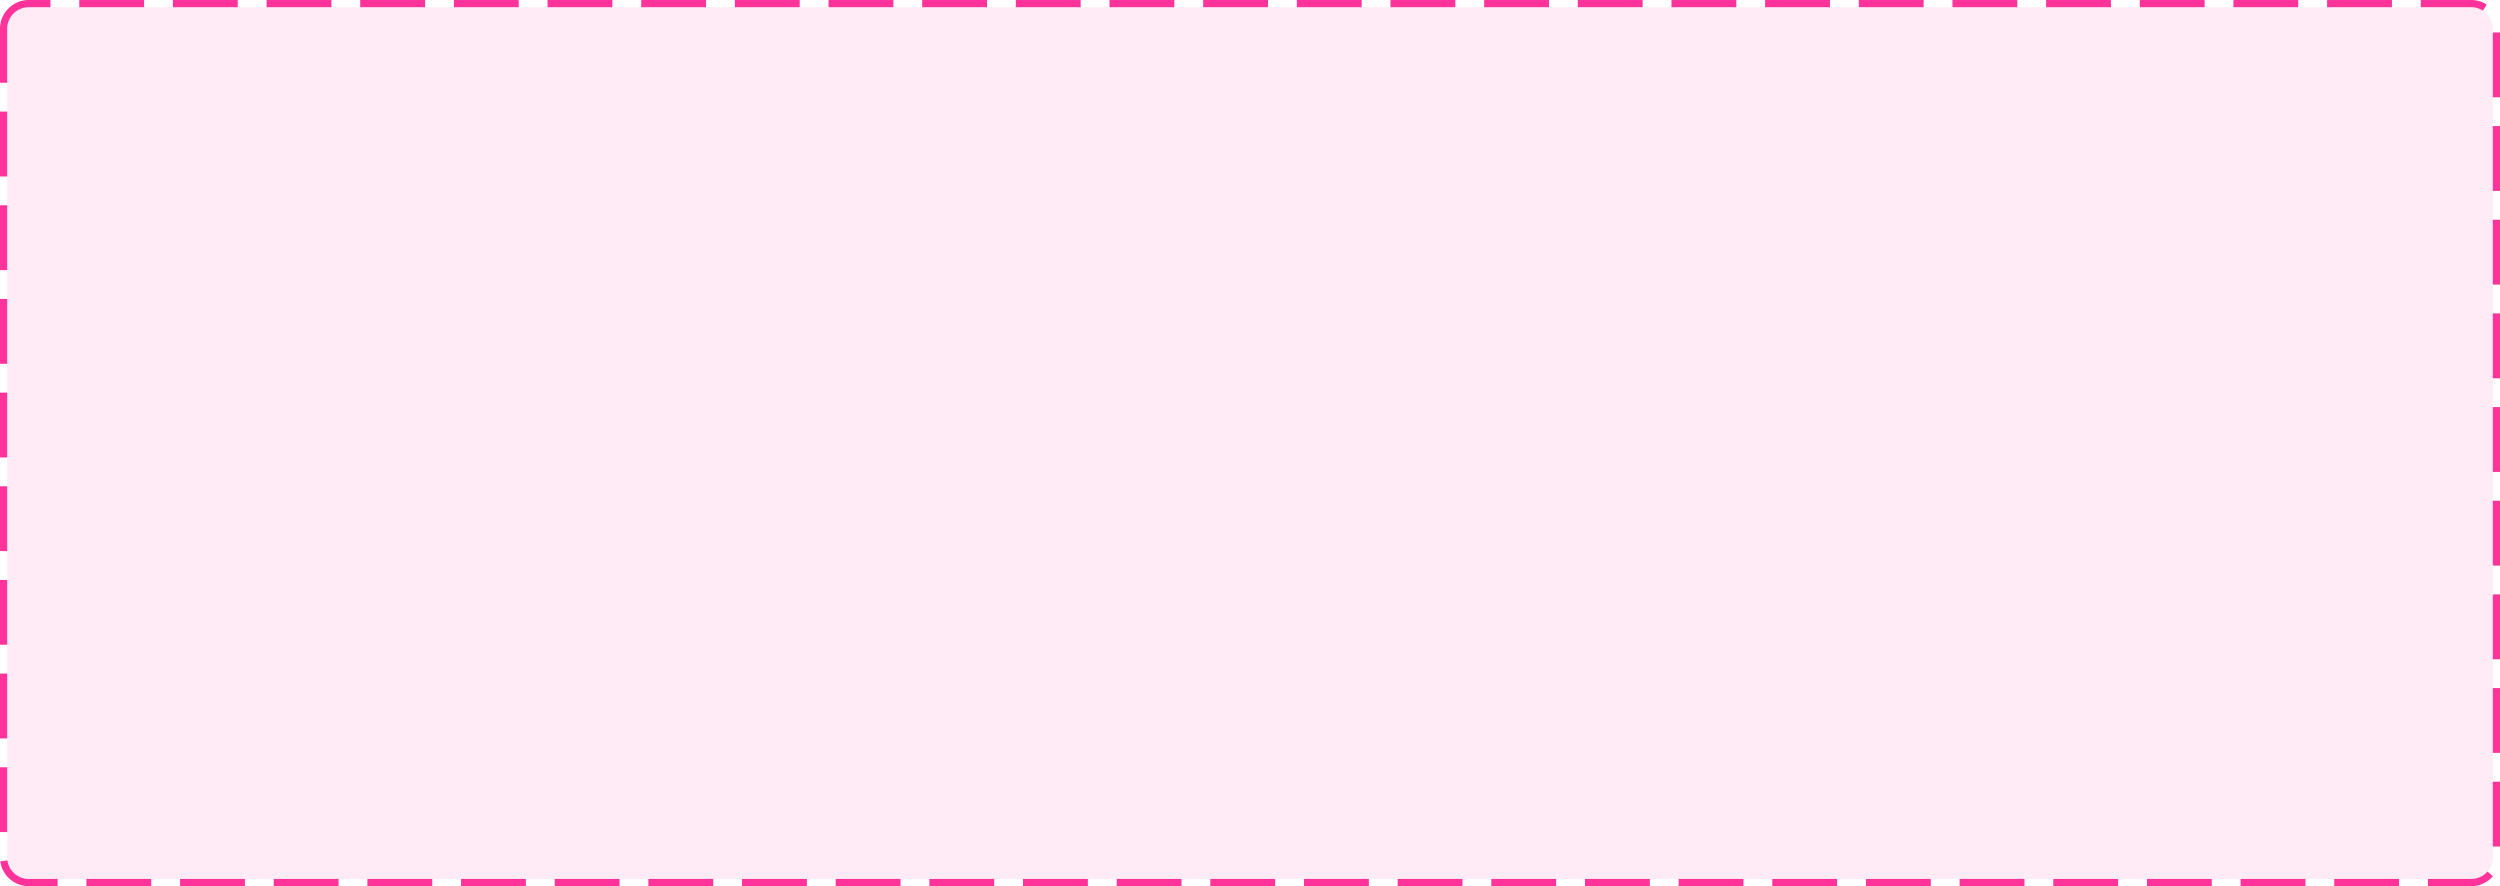 ﻿<?xml version="1.0" encoding="utf-8"?>
<svg version="1.1" xmlns:xlink="http://www.w3.org/1999/xlink" width="347px" height="123px" xmlns="http://www.w3.org/2000/svg">
  <g transform="matrix(1 0 0 1 -651 -219 )">
    <path d="M 652 223  A 3 3 0 0 1 655 220 L 994 220  A 3 3 0 0 1 997 223 L 997 338  A 3 3 0 0 1 994 341 L 655 341  A 3 3 0 0 1 652 338 L 652 223  Z " fill-rule="nonzero" fill="#ff3399" stroke="none" fill-opacity="0.098" />
    <path d="M 651.5 223  A 3.5 3.5 0 0 1 655 219.5 L 994 219.5  A 3.5 3.5 0 0 1 997.5 223 L 997.5 338  A 3.5 3.5 0 0 1 994 341.5 L 655 341.5  A 3.5 3.5 0 0 1 651.5 338 L 651.5 223  Z " stroke-width="1" stroke-dasharray="9,4" stroke="#ff3399" fill="none" stroke-dashoffset="0.5" />
  </g>
</svg>